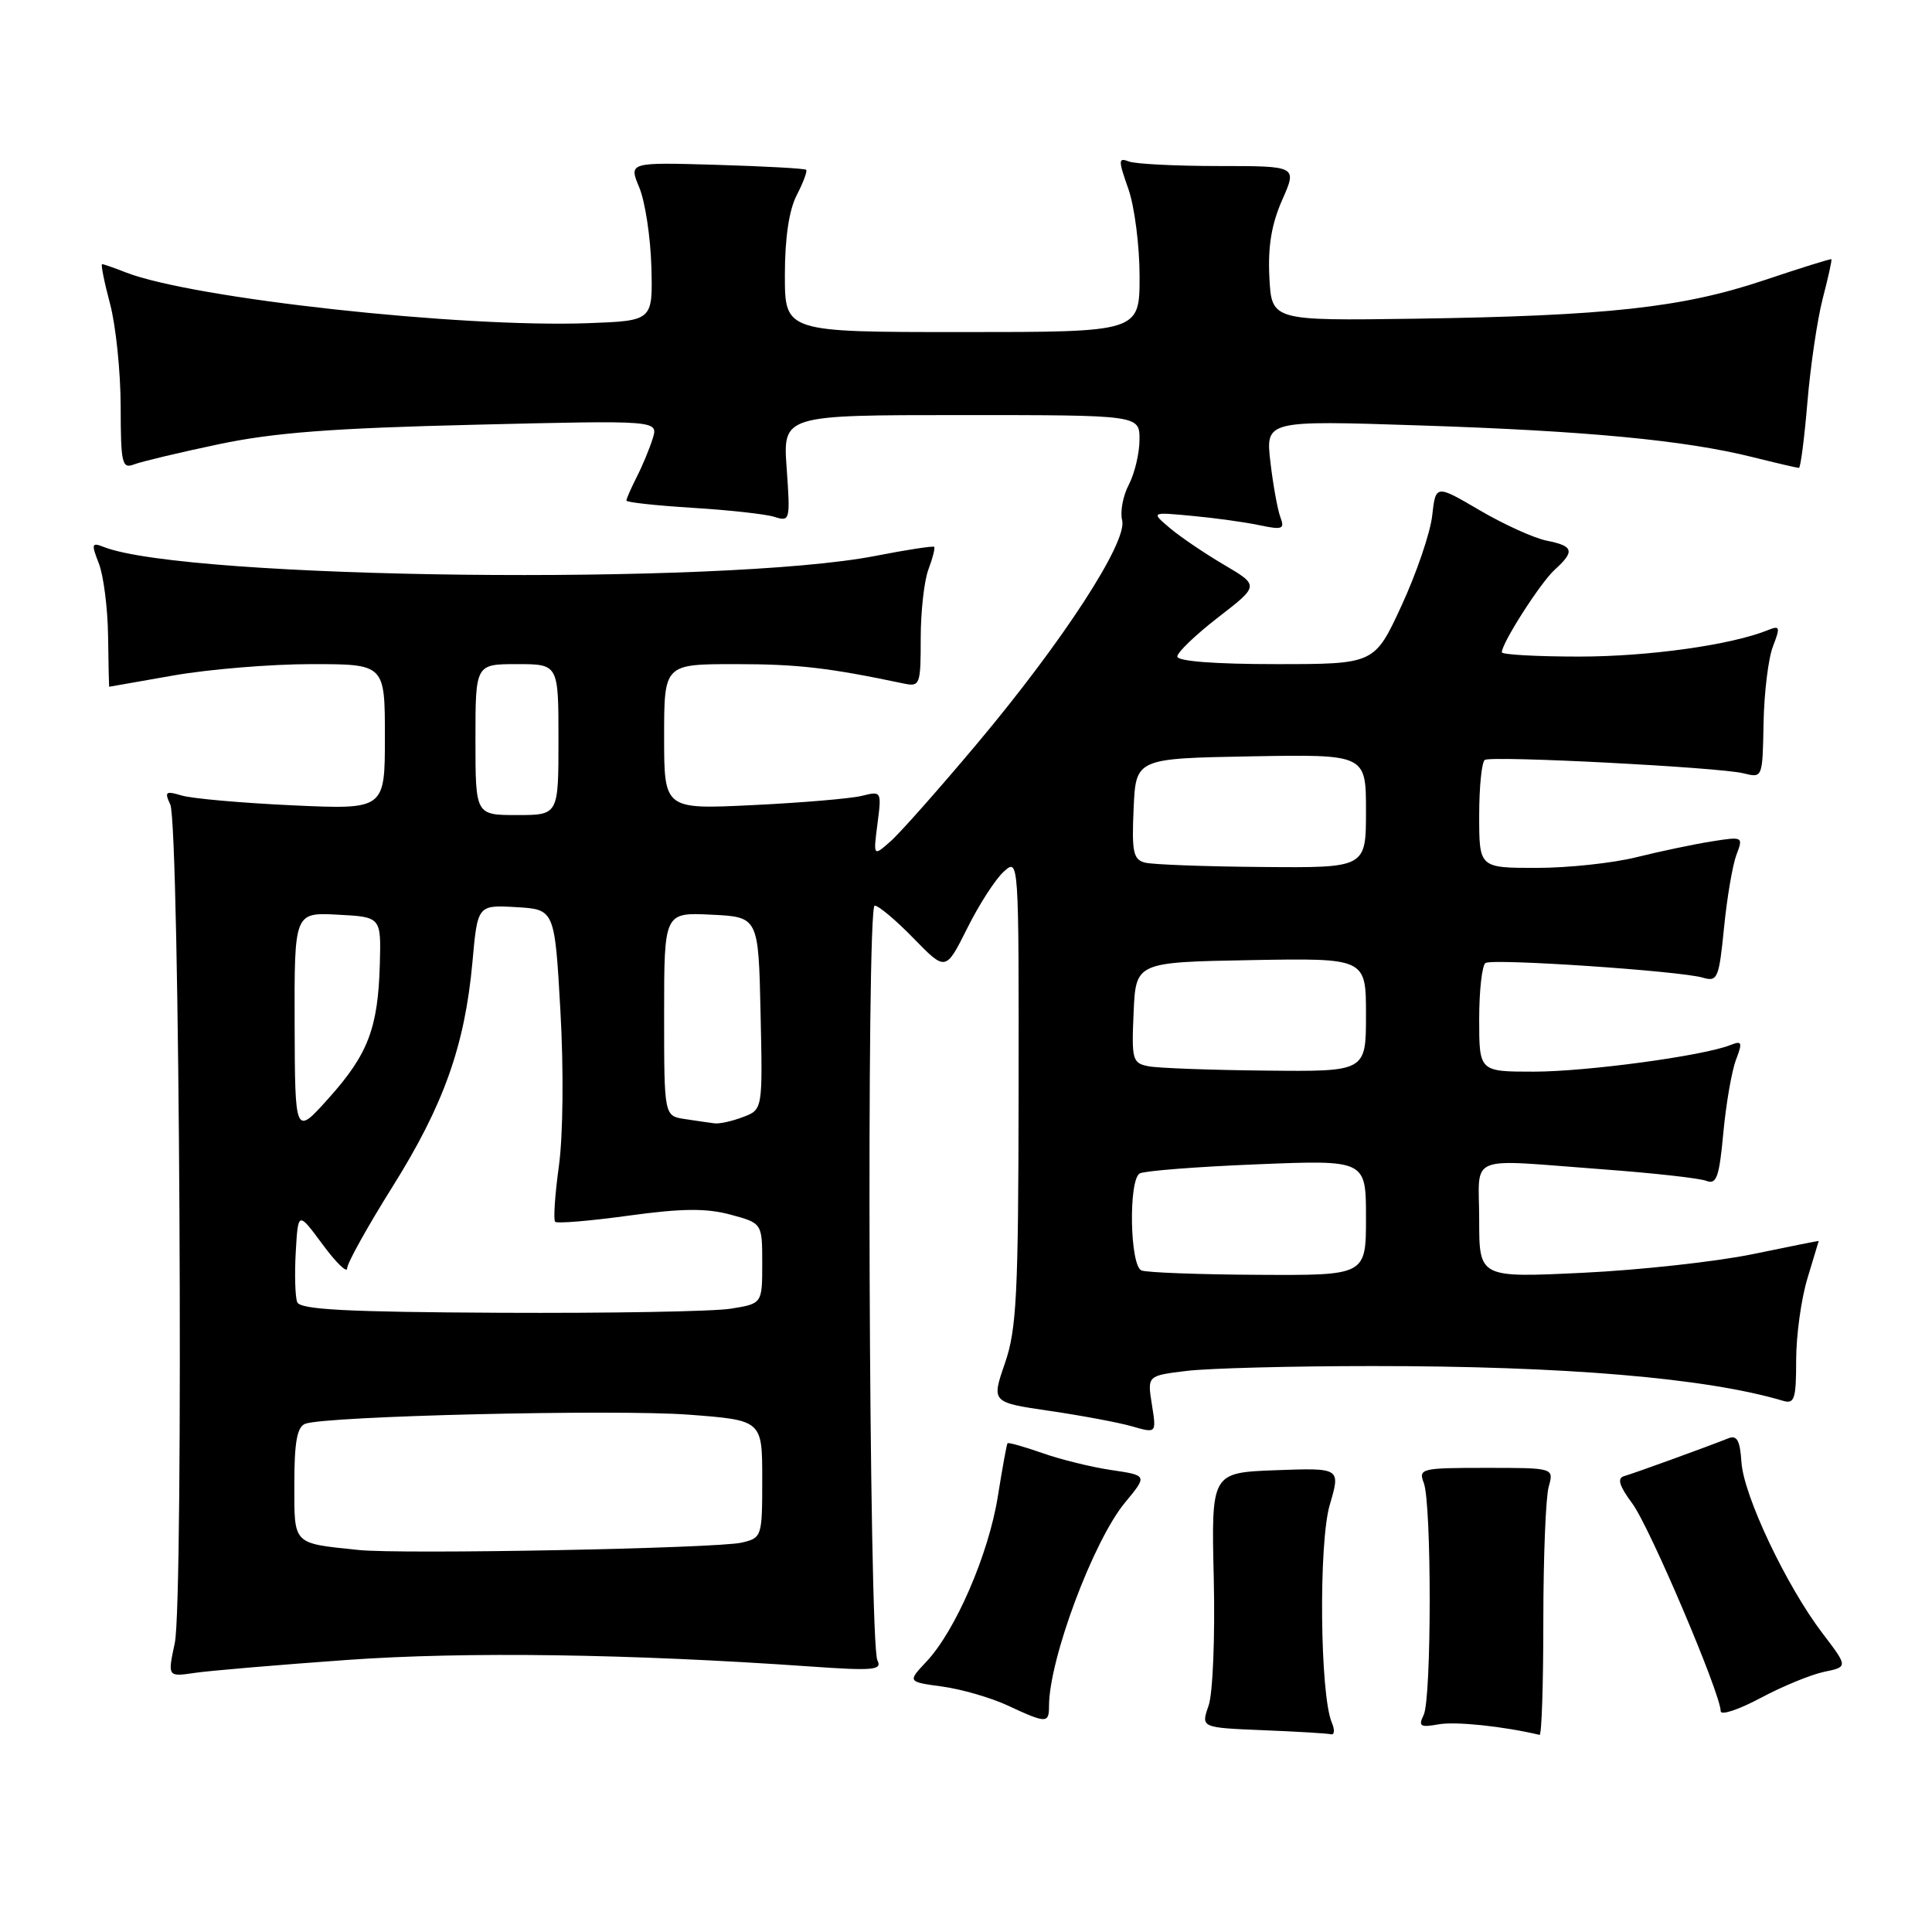 <?xml version="1.0" encoding="UTF-8" standalone="no"?>
<!DOCTYPE svg PUBLIC "-//W3C//DTD SVG 1.1//EN" "http://www.w3.org/Graphics/SVG/1.1/DTD/svg11.dtd" >
<svg xmlns="http://www.w3.org/2000/svg" xmlns:xlink="http://www.w3.org/1999/xlink" version="1.1" viewBox="0 0 256 256">
 <g >
 <path fill="currentColor"
d=" M 176.47 228.25 C 174.90 224.55 174.71 204.46 176.20 199.40 C 177.64 194.50 177.64 194.50 169.07 194.81 C 160.50 195.13 160.50 195.13 160.83 209.12 C 161.01 216.92 160.71 224.41 160.14 226.02 C 159.13 228.92 159.13 228.92 167.32 229.26 C 171.82 229.44 175.89 229.68 176.36 229.80 C 176.83 229.91 176.88 229.21 176.47 228.25 Z  M 204.50 214.75 C 204.50 206.36 204.82 198.38 205.21 197.00 C 205.91 194.50 205.91 194.50 196.91 194.50 C 188.31 194.50 187.93 194.59 188.66 196.50 C 189.71 199.26 189.70 225.09 188.64 227.25 C 187.91 228.75 188.19 228.92 190.64 228.48 C 192.89 228.08 199.19 228.74 204.00 229.88 C 204.28 229.95 204.50 223.14 204.50 214.75 Z  M 139.00 226.05 C 139.00 219.88 144.85 204.21 149.06 199.11 C 152.05 195.50 152.05 195.50 147.27 194.79 C 144.65 194.41 140.52 193.39 138.09 192.53 C 135.67 191.68 133.60 191.10 133.50 191.24 C 133.39 191.38 132.81 194.57 132.21 198.33 C 130.99 205.95 126.59 216.11 122.76 220.17 C 120.24 222.85 120.24 222.85 124.88 223.48 C 127.43 223.83 131.31 224.96 133.51 225.98 C 138.66 228.38 139.00 228.38 139.00 226.05 Z  M 241.69 221.53 C 244.88 220.87 244.88 220.87 241.49 216.42 C 236.71 210.15 231.04 198.19 230.75 193.74 C 230.56 190.85 230.15 190.12 229.00 190.59 C 226.49 191.60 216.59 195.20 215.19 195.60 C 214.25 195.88 214.56 196.89 216.30 199.24 C 218.59 202.32 228.00 224.45 228.00 226.74 C 228.00 227.33 230.36 226.55 233.25 225.01 C 236.14 223.46 239.94 221.90 241.69 221.53 Z  M 46.00 219.95 C 61.71 218.83 83.40 219.14 107.26 220.81 C 115.75 221.41 116.92 221.30 116.26 220.00 C 115.13 217.76 114.77 120.00 115.90 120.00 C 116.42 120.00 118.75 121.96 121.07 124.35 C 125.31 128.70 125.31 128.70 128.16 123.01 C 129.72 119.87 131.90 116.49 133.00 115.50 C 135.00 113.69 135.00 113.76 134.97 144.60 C 134.94 171.60 134.71 176.15 133.15 180.66 C 131.37 185.82 131.37 185.82 139.08 186.95 C 143.32 187.57 148.24 188.49 150.01 189.00 C 153.24 189.93 153.24 189.93 152.63 186.10 C 152.02 182.28 152.02 182.28 157.26 181.65 C 160.14 181.30 171.20 181.01 181.83 181.01 C 207.32 181.00 226.11 182.59 236.25 185.61 C 237.78 186.07 238.00 185.39 238.00 180.23 C 238.00 176.98 238.67 172.11 239.49 169.41 C 240.31 166.71 240.98 164.47 240.99 164.43 C 241.00 164.40 237.06 165.18 232.25 166.18 C 227.44 167.17 217.31 168.29 209.75 168.65 C 196.00 169.31 196.00 169.31 196.00 161.65 C 196.00 152.77 194.01 153.58 212.50 154.95 C 219.10 155.44 225.22 156.12 226.10 156.47 C 227.45 157.00 227.81 155.97 228.35 150.11 C 228.71 146.27 229.46 141.92 230.02 140.45 C 230.92 138.09 230.83 137.86 229.27 138.48 C 225.68 139.91 210.28 141.99 203.25 142.00 C 196.00 142.00 196.00 142.00 196.00 135.06 C 196.00 131.24 196.38 127.88 196.84 127.60 C 197.84 126.98 222.58 128.65 225.61 129.54 C 227.58 130.12 227.77 129.68 228.44 122.95 C 228.83 118.99 229.57 114.64 230.08 113.28 C 231.01 110.85 230.97 110.83 226.76 111.50 C 224.42 111.87 219.96 112.81 216.86 113.58 C 213.75 114.36 207.79 115.00 203.61 115.00 C 196.00 115.00 196.00 115.00 196.00 108.06 C 196.00 104.24 196.34 100.93 196.75 100.69 C 197.77 100.11 227.87 101.67 231.03 102.47 C 233.55 103.10 233.55 103.09 233.68 95.80 C 233.76 91.79 234.31 87.21 234.93 85.64 C 235.92 83.07 235.85 82.85 234.27 83.49 C 229.42 85.46 218.44 87.00 209.25 87.00 C 203.61 87.00 199.00 86.74 199.00 86.43 C 199.00 85.20 204.13 77.19 206.01 75.49 C 208.71 73.04 208.52 72.35 204.94 71.64 C 203.26 71.30 199.26 69.49 196.06 67.61 C 190.24 64.20 190.24 64.20 189.77 68.35 C 189.51 70.63 187.68 75.99 185.71 80.25 C 182.13 88.00 182.13 88.00 169.07 88.00 C 160.98 88.00 156.00 87.62 156.00 86.99 C 156.00 86.44 158.44 84.10 161.43 81.79 C 166.86 77.59 166.86 77.59 162.18 74.83 C 159.61 73.32 156.38 71.13 155.00 69.96 C 152.50 67.84 152.50 67.84 158.00 68.36 C 161.03 68.64 165.04 69.20 166.92 69.60 C 169.91 70.23 170.25 70.10 169.67 68.57 C 169.30 67.61 168.70 64.33 168.34 61.26 C 167.69 55.70 167.69 55.70 188.09 56.37 C 210.21 57.09 223.26 58.33 232.23 60.57 C 235.39 61.36 238.15 62.00 238.37 62.00 C 238.58 62.00 239.09 58.09 239.49 53.31 C 239.89 48.53 240.80 42.35 241.52 39.56 C 242.25 36.78 242.76 34.43 242.67 34.35 C 242.58 34.26 238.50 35.54 233.61 37.18 C 222.91 40.76 212.89 41.86 187.50 42.23 C 168.50 42.50 168.50 42.50 168.20 36.76 C 167.99 32.67 168.48 29.71 169.89 26.51 C 171.89 22.00 171.89 22.00 161.53 22.00 C 155.83 22.00 150.46 21.73 149.59 21.40 C 148.17 20.85 148.16 21.20 149.51 25.02 C 150.33 27.35 151.00 32.57 151.00 36.63 C 151.00 44.00 151.00 44.00 127.50 44.00 C 104.00 44.00 104.00 44.00 104.00 36.45 C 104.00 31.54 104.55 27.84 105.57 25.86 C 106.44 24.18 107.00 22.67 106.82 22.50 C 106.65 22.32 101.28 22.03 94.90 21.84 C 83.31 21.50 83.31 21.50 84.71 24.85 C 85.48 26.70 86.20 31.42 86.31 35.35 C 86.50 42.50 86.50 42.50 78.00 42.82 C 61.03 43.45 25.57 39.56 16.68 36.10 C 15.14 35.49 13.71 35.00 13.53 35.00 C 13.34 35.00 13.81 37.36 14.58 40.25 C 15.35 43.14 15.98 49.26 15.99 53.86 C 16.00 61.40 16.17 62.15 17.75 61.54 C 18.71 61.17 23.77 59.96 29.00 58.86 C 36.31 57.32 44.10 56.73 62.87 56.28 C 87.23 55.69 87.23 55.69 86.49 58.10 C 86.08 59.42 85.13 61.72 84.37 63.20 C 83.62 64.69 83.00 66.09 83.00 66.33 C 83.00 66.56 86.94 66.99 91.75 67.29 C 96.56 67.58 101.46 68.12 102.62 68.49 C 104.68 69.15 104.73 68.95 104.24 62.08 C 103.73 55.00 103.73 55.00 127.37 55.00 C 151.00 55.00 151.00 55.00 150.99 58.25 C 150.99 60.04 150.35 62.72 149.58 64.21 C 148.80 65.69 148.40 67.82 148.69 68.94 C 149.43 71.77 140.88 84.94 129.50 98.50 C 124.42 104.55 119.24 110.40 117.98 111.50 C 115.71 113.50 115.71 113.50 116.27 109.15 C 116.83 104.84 116.81 104.80 114.17 105.46 C 112.70 105.82 106.21 106.37 99.75 106.68 C 88.00 107.25 88.00 107.25 88.00 97.62 C 88.00 88.00 88.00 88.00 97.45 88.00 C 105.71 88.00 109.76 88.47 119.75 90.57 C 121.90 91.02 122.00 90.75 122.00 84.58 C 122.00 81.03 122.46 76.91 123.03 75.43 C 123.59 73.94 123.93 72.60 123.78 72.46 C 123.63 72.32 120.12 72.85 116.00 73.66 C 95.74 77.59 24.67 76.77 13.73 72.47 C 12.15 71.84 12.08 72.07 13.09 74.64 C 13.71 76.21 14.27 80.54 14.32 84.25 C 14.37 87.96 14.44 91.00 14.46 91.00 C 14.48 91.00 18.32 90.32 23.00 89.50 C 27.68 88.68 35.89 88.00 41.25 88.00 C 51.00 88.00 51.00 88.00 51.00 97.64 C 51.00 107.27 51.00 107.27 38.75 106.71 C 32.01 106.40 25.41 105.81 24.08 105.41 C 21.95 104.77 21.77 104.91 22.56 106.59 C 23.81 109.24 24.36 212.06 23.16 217.71 C 22.20 222.20 22.20 222.20 25.85 221.66 C 27.86 221.37 36.92 220.60 46.00 219.95 Z  M 47.50 205.38 C 38.69 204.46 39.00 204.78 39.00 196.59 C 39.00 191.09 39.37 189.07 40.44 188.66 C 43.13 187.63 81.46 186.72 91.25 187.45 C 101.00 188.19 101.00 188.19 101.00 195.98 C 101.00 203.65 100.96 203.78 98.25 204.41 C 94.95 205.17 53.19 205.98 47.50 205.38 Z  M 39.38 172.54 C 39.11 171.84 39.02 168.84 39.19 165.88 C 39.50 160.50 39.50 160.50 42.75 164.90 C 44.54 167.32 46.00 168.74 46.00 168.06 C 46.00 167.38 48.71 162.51 52.02 157.23 C 58.80 146.41 61.59 138.56 62.60 127.49 C 63.28 119.91 63.28 119.91 68.39 120.20 C 73.50 120.50 73.50 120.50 74.26 134.00 C 74.70 141.79 74.61 150.45 74.06 154.47 C 73.53 158.30 73.31 161.64 73.56 161.89 C 73.81 162.15 78.19 161.78 83.29 161.08 C 90.36 160.11 93.57 160.08 96.78 160.94 C 101.00 162.08 101.00 162.08 101.00 167.41 C 101.00 172.74 101.00 172.74 96.82 173.41 C 94.52 173.78 80.77 174.02 66.26 173.95 C 45.85 173.85 39.76 173.53 39.38 172.54 Z  M 151.25 168.34 C 149.72 167.72 149.51 156.42 151.01 155.49 C 151.57 155.15 158.54 154.60 166.51 154.28 C 181.00 153.69 181.00 153.69 181.00 161.35 C 181.00 169.00 181.00 169.00 166.75 168.92 C 158.91 168.88 151.94 168.62 151.25 168.34 Z  M 39.04 135.70 C 39.00 120.90 39.00 120.90 44.75 121.20 C 50.50 121.50 50.50 121.50 50.33 127.76 C 50.09 136.24 48.77 139.70 43.54 145.53 C 39.09 150.50 39.09 150.50 39.04 135.70 Z  M 90.75 148.28 C 88.00 147.87 88.00 147.87 88.00 134.39 C 88.00 120.90 88.00 120.90 94.25 121.20 C 100.50 121.50 100.50 121.50 100.78 134.26 C 101.06 147.03 101.06 147.03 98.46 148.01 C 97.04 148.56 95.34 148.93 94.68 148.85 C 94.03 148.77 92.26 148.51 90.75 148.28 Z  M 152.21 141.29 C 150.05 140.88 149.93 140.45 150.21 134.17 C 150.50 127.50 150.50 127.50 165.75 127.22 C 181.00 126.95 181.00 126.95 181.00 134.47 C 181.00 142.00 181.00 142.00 167.75 141.86 C 160.46 141.79 153.47 141.53 152.21 141.29 Z  M 151.71 114.30 C 150.17 113.90 149.95 112.89 150.21 107.17 C 150.50 100.50 150.50 100.50 165.75 100.22 C 181.00 99.95 181.00 99.95 181.00 107.47 C 181.00 115.00 181.00 115.00 167.25 114.88 C 159.69 114.82 152.69 114.56 151.71 114.30 Z  M 63.00 98.00 C 63.00 88.00 63.00 88.00 68.50 88.00 C 74.00 88.00 74.00 88.00 74.00 98.00 C 74.00 108.00 74.00 108.00 68.50 108.00 C 63.00 108.00 63.00 108.00 63.00 98.00 Z "/>
</g>
</svg>
